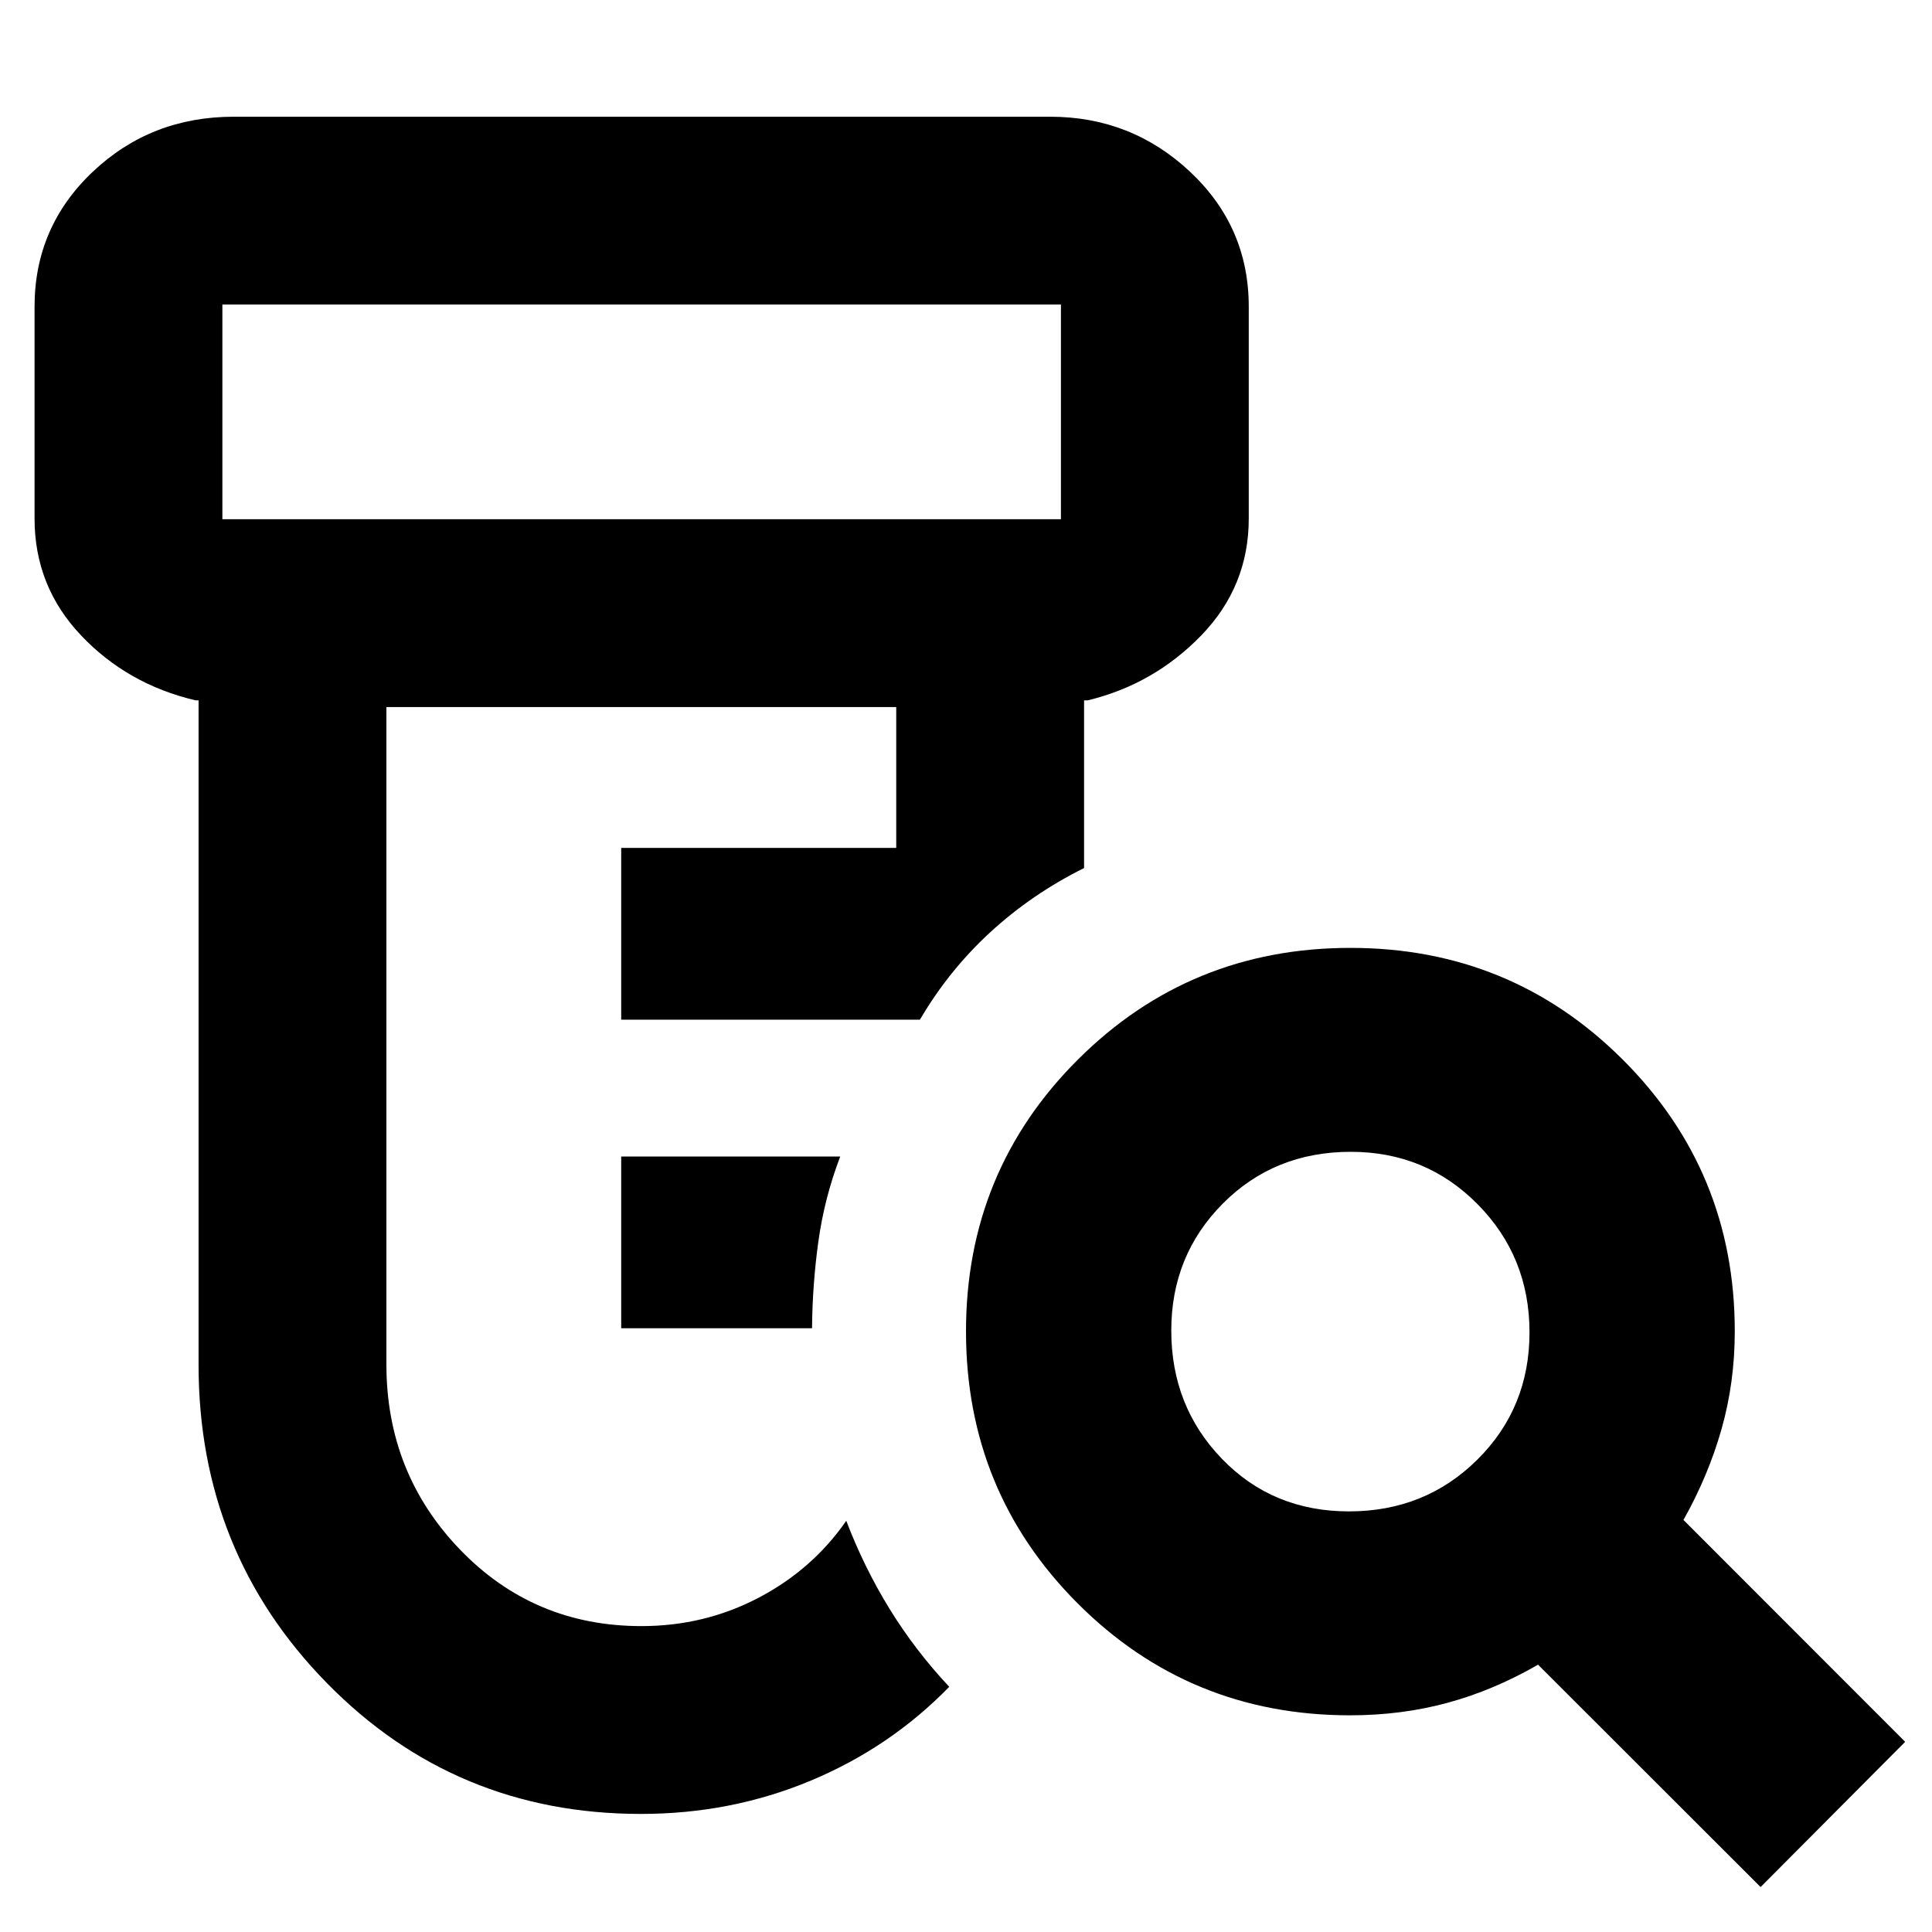 <svg xmlns="http://www.w3.org/2000/svg" height="40" viewBox="0 -960 960 960" width="40"><path d="M308.67-300v-85.33H417.5q-7.83 20.5-10.83 42.05-3 21.56-3.17 43.28h-94.83Zm9.83 241.33q-92.33 0-156.08-65.03-63.75-65.03-63.75-158.13V-612h-1.5q-33.94-8-56.97-32.35-23.03-24.36-23.03-57.98v-105.28q0-39.68 28.92-67.04Q75.02-902 116.17-902h405.66q40.35 0 69.51 27.35 29.16 27.36 29.16 67.04v105.28q0 33.62-23.52 57.98Q573.46-620 540.5-612h-1.83v83.33q-25.94 12.9-46.59 31.88-20.64 18.98-34.97 43.46H308.67v-85.34h136.66v-70H192v326.61q0 54.07 36.61 92.07 36.6 37.99 90.1 37.99 31.36 0 58.2-14.07 26.84-14.08 43.59-38.26 8.86 23.19 21.51 43.76 12.66 20.57 29.66 38.74-29.37 30.16-68.91 46.66-39.54 16.5-84.26 16.5ZM110.5-702h416.67v-106.67H110.5V-702Zm559.8 493q37.87 0 63.78-25.71Q760-260.42 760-297.96q0-37.55-25.75-63.63-25.75-26.08-63.05-26.08-38.03 0-63.62 25.75Q582-336.16 582-298.87q0 37.72 25.21 63.79Q632.43-209 670.3-209ZM874.83-22.33l-110.58-110.5q-21.92 12.66-44.85 18.91-22.94 6.25-48.57 6.25-79.76 0-135.29-55.56Q480-218.8 480-298.44q0-79.64 55.64-135.1Q591.27-489 671.01-489q79.74 0 135.37 55.56Q862-377.87 862-298.5q0 25.41-6.58 48.62-6.59 23.21-18.92 45.13L946.67-94.5l-71.84 72.17ZM110.5-702v-106.67V-702Z"/></svg>